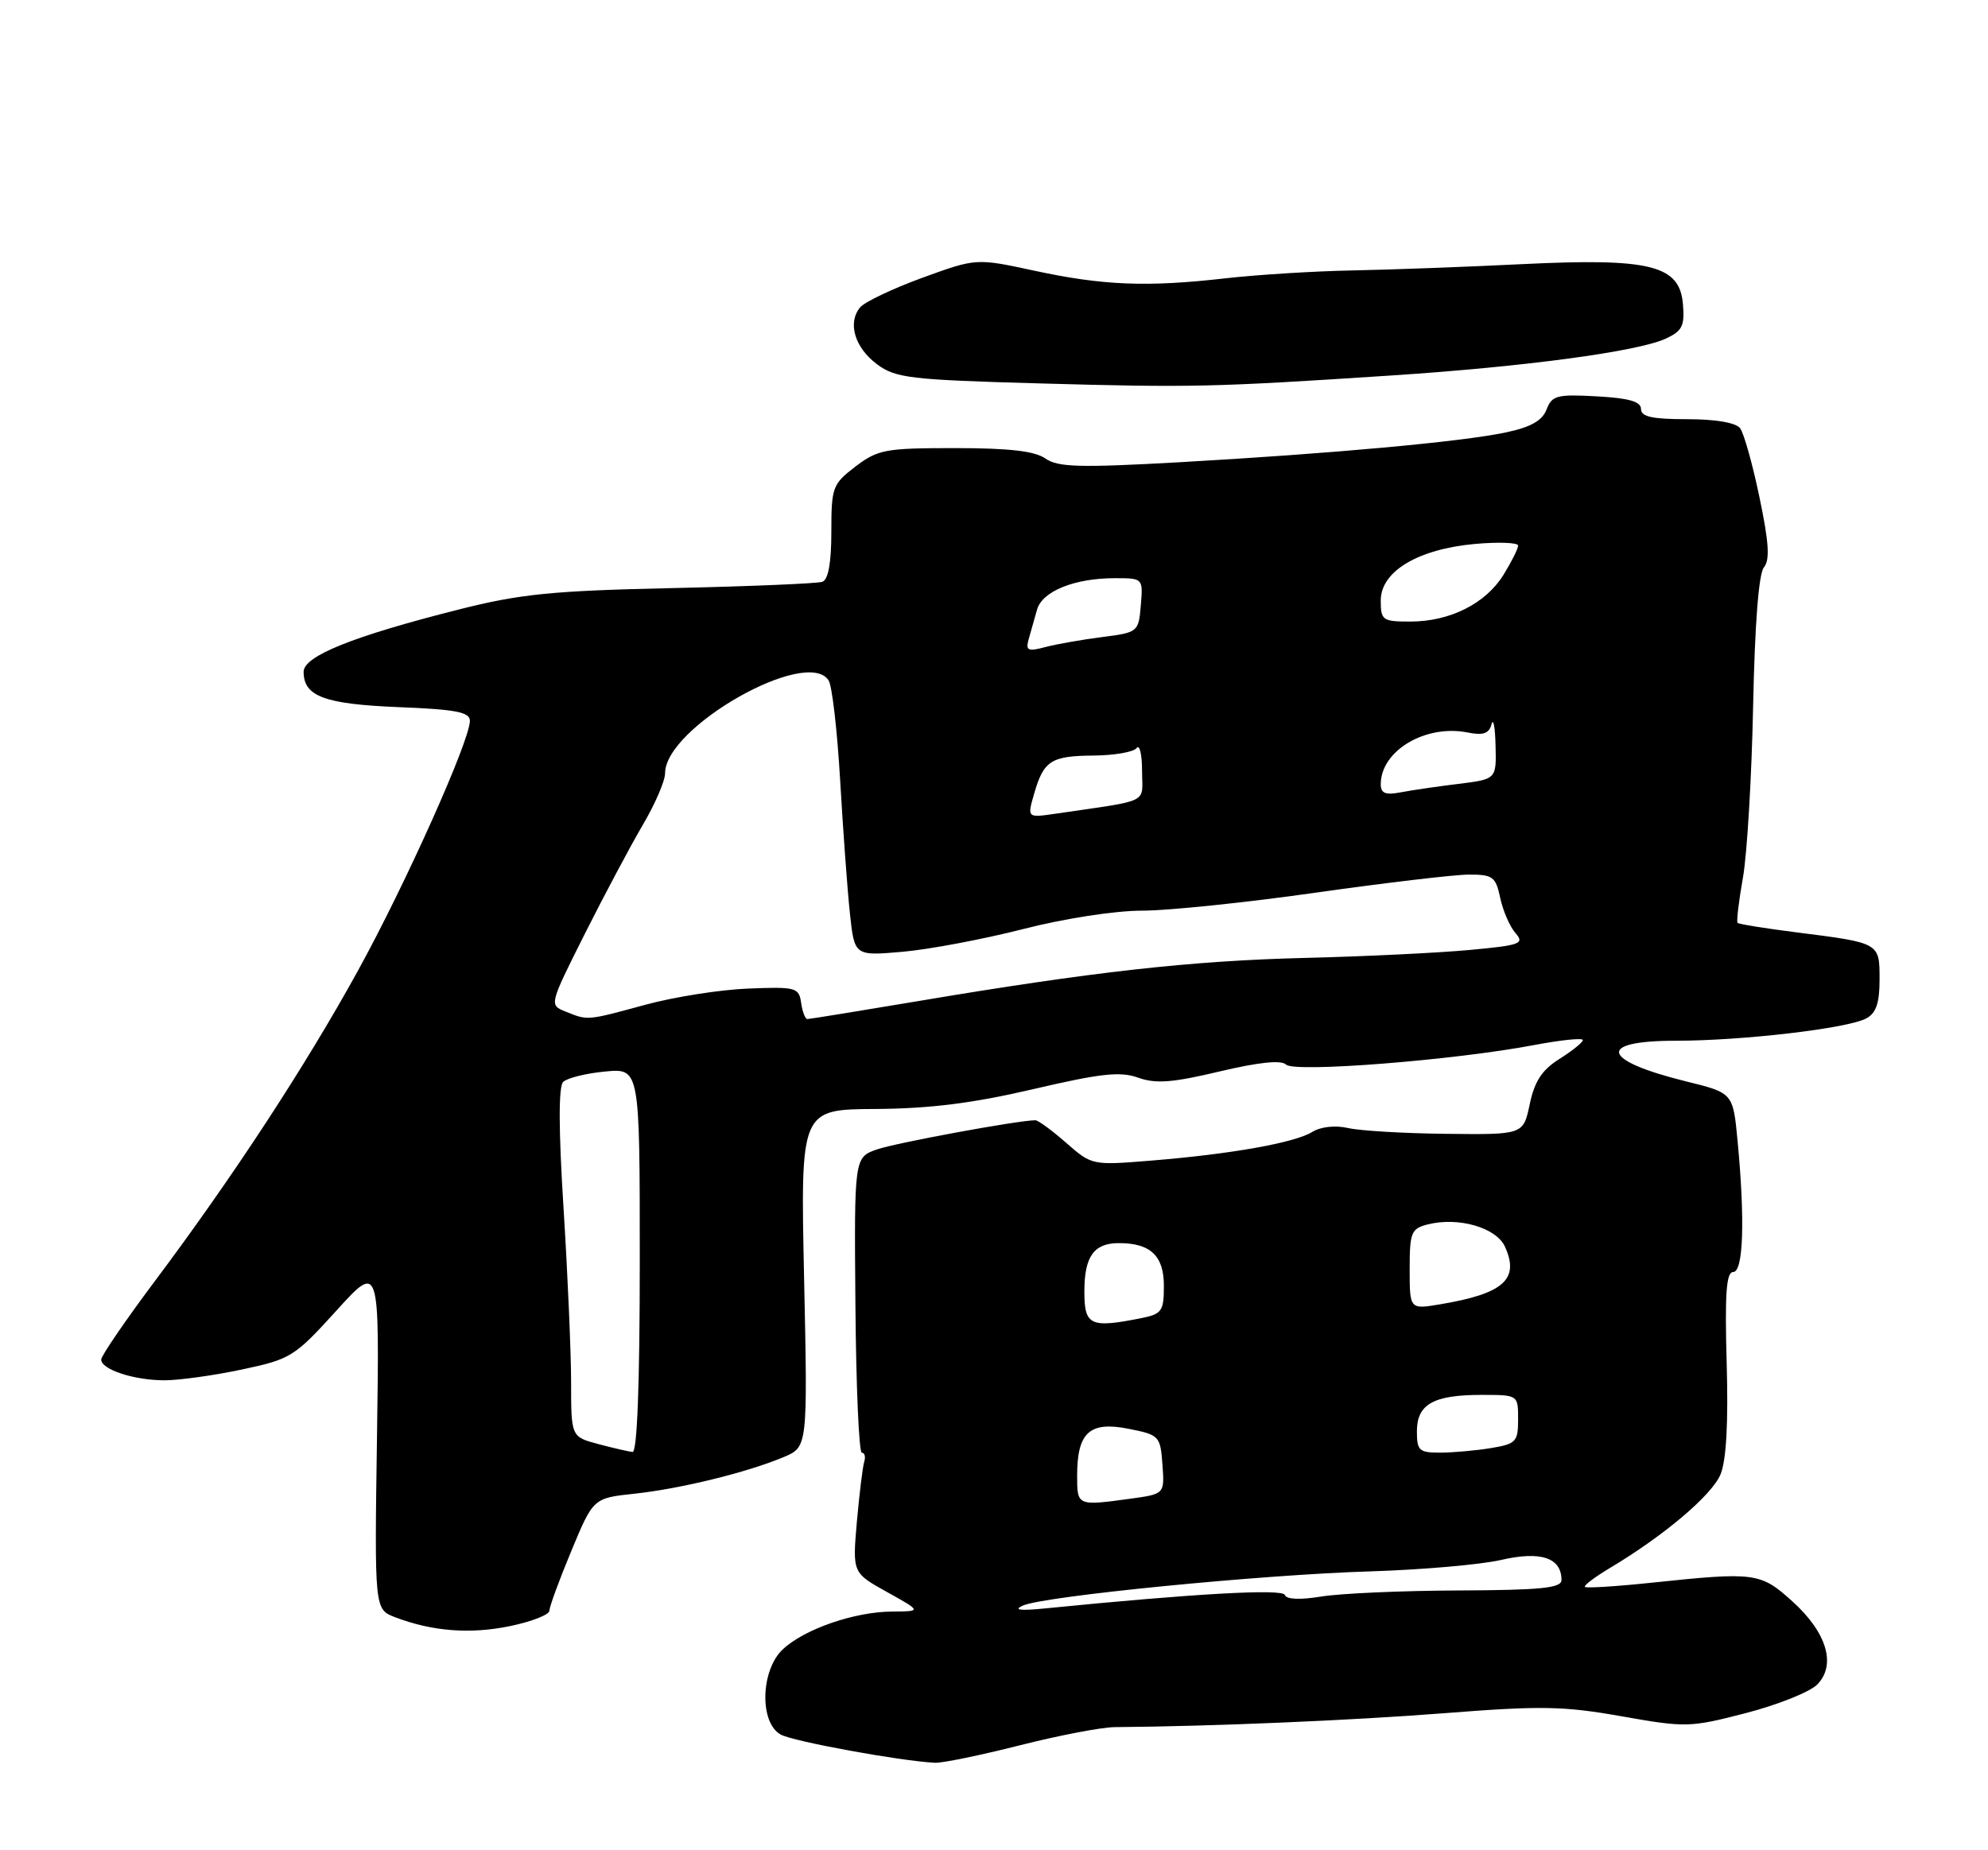 <?xml version="1.0" encoding="UTF-8" standalone="no"?>
<!DOCTYPE svg PUBLIC "-//W3C//DTD SVG 1.1//EN" "http://www.w3.org/Graphics/SVG/1.1/DTD/svg11.dtd" >
<svg xmlns="http://www.w3.org/2000/svg" xmlns:xlink="http://www.w3.org/1999/xlink" version="1.1" viewBox="0 0 275 256">
 <g >
 <path fill="currentColor"
d=" M 141.01 241.50 C 146.45 240.12 152.38 238.98 154.20 238.97 C 167.70 238.86 186.89 238.05 199.81 237.04 C 213.15 235.99 216.31 236.05 224.31 237.47 C 233.19 239.04 233.77 239.03 241.49 237.03 C 245.89 235.89 250.32 234.12 251.35 233.10 C 254.06 230.39 252.72 225.88 247.93 221.56 C 243.53 217.58 242.78 217.48 228.54 218.98 C 223.62 219.50 219.43 219.76 219.24 219.57 C 219.05 219.38 220.61 218.20 222.70 216.95 C 230.19 212.48 236.81 206.87 238.00 204.00 C 238.80 202.07 239.09 196.84 238.85 188.54 C 238.58 178.99 238.80 176.00 239.75 176.00 C 241.16 176.00 241.40 168.84 240.36 157.86 C 239.73 151.22 239.73 151.22 233.22 149.62 C 221.49 146.72 220.79 144.00 231.78 144.00 C 241.02 144.00 255.58 142.30 258.16 140.91 C 259.52 140.19 260.00 138.78 260.00 135.53 C 260.00 130.43 260.07 130.47 248.56 129.01 C 244.22 128.46 240.53 127.87 240.36 127.69 C 240.19 127.52 240.52 124.70 241.10 121.44 C 241.68 118.17 242.31 107.48 242.51 97.68 C 242.74 86.41 243.28 79.37 244.00 78.50 C 244.85 77.48 244.70 75.07 243.39 68.82 C 242.44 64.24 241.23 59.94 240.71 59.25 C 240.12 58.48 237.31 58.00 233.38 58.00 C 228.55 58.00 227.00 57.66 227.00 56.59 C 227.00 55.56 225.32 55.08 220.88 54.84 C 215.37 54.53 214.68 54.72 213.94 56.65 C 213.35 58.20 211.76 59.10 208.31 59.83 C 202.21 61.13 184.16 62.77 163.09 63.96 C 149.33 64.73 146.34 64.65 144.61 63.44 C 143.14 62.41 139.59 62.00 132.12 62.00 C 122.48 62.00 121.44 62.19 118.34 64.55 C 115.16 66.98 115.00 67.41 115.00 73.58 C 115.00 77.87 114.58 80.21 113.75 80.50 C 113.06 80.74 103.72 81.13 93.00 81.37 C 76.37 81.74 72.02 82.17 63.47 84.33 C 48.83 88.03 42.00 90.77 42.00 92.95 C 42.00 96.35 44.87 97.42 55.12 97.84 C 63.06 98.15 65.00 98.53 65.00 99.73 C 65.00 102.47 56.11 122.32 49.53 134.28 C 42.22 147.56 32.25 162.80 21.36 177.34 C 17.31 182.75 14.00 187.60 14.00 188.11 C 14.00 189.50 18.61 191.00 22.82 190.98 C 24.84 190.97 29.65 190.30 33.50 189.48 C 40.20 188.06 40.75 187.72 46.50 181.38 C 52.50 174.76 52.50 174.76 52.15 198.72 C 51.80 222.67 51.80 222.67 54.65 223.76 C 59.81 225.73 65.05 226.13 70.56 224.99 C 73.55 224.37 76.00 223.41 76.00 222.86 C 76.00 222.31 77.37 218.58 79.04 214.57 C 82.07 207.28 82.07 207.28 87.79 206.67 C 94.16 205.98 103.27 203.75 108.37 201.62 C 111.73 200.22 111.73 200.22 111.23 176.86 C 110.73 153.50 110.73 153.50 121.11 153.44 C 128.67 153.39 134.62 152.64 142.95 150.69 C 152.29 148.51 154.97 148.22 157.45 149.11 C 159.87 149.98 162.21 149.80 168.70 148.25 C 174.16 146.96 177.24 146.64 177.90 147.30 C 179.04 148.44 201.21 146.69 212.25 144.59 C 215.96 143.89 218.98 143.58 218.96 143.91 C 218.94 144.23 217.48 145.41 215.71 146.52 C 213.31 148.03 212.27 149.61 211.61 152.77 C 210.72 157.00 210.72 157.00 200.11 156.88 C 194.27 156.82 188.15 156.46 186.50 156.08 C 184.69 155.67 182.70 155.89 181.50 156.63 C 179.07 158.12 170.33 159.68 159.28 160.58 C 151.09 161.25 151.04 161.24 147.49 158.13 C 145.53 156.41 143.61 155.00 143.22 155.00 C 140.79 155.02 123.96 158.12 121.33 159.03 C 118.16 160.14 118.16 160.14 118.33 180.57 C 118.42 191.81 118.82 201.00 119.22 201.00 C 119.61 201.00 119.76 201.56 119.55 202.25 C 119.33 202.94 118.88 206.68 118.53 210.56 C 117.92 217.62 117.92 217.62 122.71 220.28 C 127.50 222.95 127.50 222.95 123.38 222.98 C 118.20 223.01 111.25 225.41 108.28 228.21 C 105.20 231.10 105.03 238.41 108.02 240.01 C 109.80 240.96 124.47 243.65 129.32 243.90 C 130.32 243.96 135.58 242.87 141.01 241.50 Z  M 192.50 51.95 C 210.91 50.74 226.48 48.65 230.39 46.87 C 232.70 45.81 233.06 45.11 232.80 42.07 C 232.35 36.68 228.28 35.68 210.50 36.55 C 202.80 36.93 192.22 37.32 187.00 37.42 C 181.78 37.52 173.90 38.01 169.50 38.51 C 158.66 39.75 152.56 39.50 143.06 37.45 C 135.04 35.72 135.04 35.72 127.57 38.44 C 123.47 39.94 119.60 41.78 118.98 42.53 C 117.21 44.66 118.23 48.10 121.32 50.40 C 123.89 52.31 125.88 52.55 143.82 53.05 C 164.88 53.64 167.84 53.57 192.50 51.95 Z  M 141.50 222.15 C 144.43 220.84 174.44 217.88 189.50 217.42 C 196.65 217.20 204.83 216.49 207.68 215.83 C 213.14 214.57 216.00 215.53 216.00 218.62 C 216.00 219.73 213.16 220.01 201.75 220.06 C 193.91 220.09 185.38 220.47 182.78 220.90 C 179.84 221.38 177.93 221.30 177.73 220.68 C 177.43 219.80 165.27 220.48 144.50 222.55 C 141.08 222.89 140.13 222.76 141.50 222.15 Z  M 149.00 204.19 C 149.00 198.21 150.71 196.63 156.06 197.68 C 160.37 198.53 160.51 198.67 160.80 202.63 C 161.10 206.71 161.10 206.71 156.41 207.36 C 149.01 208.37 149.00 208.37 149.00 204.19 Z  M 82.75 199.80 C 79.00 198.80 79.00 198.80 79.00 191.15 C 78.99 186.94 78.52 176.12 77.95 167.10 C 77.27 156.31 77.25 150.35 77.90 149.70 C 78.44 149.16 81.05 148.51 83.69 148.26 C 88.50 147.80 88.50 147.80 88.50 174.40 C 88.50 191.54 88.14 200.96 87.50 200.90 C 86.95 200.84 84.81 200.35 82.75 199.80 Z  M 196.00 198.04 C 196.00 194.29 198.29 193.00 204.93 193.00 C 210.00 193.00 210.00 193.00 210.00 196.37 C 210.00 199.49 209.72 199.78 206.25 200.36 C 204.19 200.70 201.04 200.98 199.25 200.99 C 196.31 201.00 196.00 200.72 196.00 198.04 Z  M 150.00 178.70 C 150.00 173.85 151.31 172.00 154.77 172.00 C 159.15 172.00 161.00 173.75 161.00 177.91 C 161.00 181.41 160.72 181.81 157.88 182.38 C 150.81 183.79 150.00 183.41 150.00 178.70 Z  M 195.00 175.61 C 195.00 170.50 195.21 169.99 197.51 169.41 C 201.76 168.34 206.97 169.85 208.18 172.49 C 210.23 177.00 208.01 178.99 199.25 180.46 C 195.00 181.18 195.00 181.18 195.00 175.61 Z  M 78.23 139.96 C 75.96 139.05 75.96 139.05 80.89 129.22 C 83.61 123.81 87.22 117.03 88.91 114.15 C 90.61 111.27 92.00 108.05 92.00 106.99 C 92.00 100.62 111.62 89.48 114.62 94.14 C 115.11 94.89 115.82 101.12 116.22 108.00 C 116.62 114.88 117.22 123.15 117.57 126.39 C 118.20 132.27 118.20 132.27 124.85 131.69 C 128.51 131.37 135.99 129.96 141.48 128.56 C 147.18 127.09 154.25 126.00 157.99 126.00 C 161.58 126.00 172.39 124.88 182.01 123.51 C 191.63 122.15 201.15 121.02 203.17 121.01 C 206.51 121.00 206.90 121.30 207.53 124.25 C 207.91 126.04 208.86 128.22 209.64 129.11 C 210.92 130.57 210.32 130.79 203.28 131.44 C 199.00 131.84 188.75 132.34 180.50 132.54 C 164.72 132.93 151.08 134.46 126.86 138.54 C 118.81 139.89 111.98 141.00 111.68 141.00 C 111.38 141.00 111.00 139.99 110.82 138.75 C 110.52 136.63 110.09 136.52 103.50 136.78 C 99.65 136.93 93.23 137.94 89.24 139.03 C 81.11 141.24 81.35 141.22 78.23 139.96 Z  M 143.03 109.90 C 144.36 105.24 145.37 104.59 151.26 104.54 C 154.14 104.52 156.83 104.05 157.23 103.50 C 157.64 102.95 157.98 104.37 157.98 106.66 C 158.00 111.29 159.33 110.63 146.05 112.58 C 142.09 113.16 142.09 113.16 143.03 109.90 Z  M 191.00 108.51 C 191.00 103.87 197.19 100.19 203.02 101.35 C 205.17 101.78 205.98 101.51 206.32 100.21 C 206.57 99.27 206.82 100.60 206.88 103.16 C 207.00 107.81 207.00 107.81 201.75 108.46 C 198.86 108.81 195.26 109.34 193.75 109.63 C 191.65 110.03 191.00 109.77 191.00 108.51 Z  M 142.31 88.39 C 142.60 87.35 143.12 85.53 143.46 84.33 C 144.19 81.80 148.64 80.00 154.21 80.00 C 158.12 80.00 158.12 80.00 157.81 83.75 C 157.50 87.44 157.42 87.51 152.50 88.14 C 149.75 88.49 146.21 89.11 144.64 89.52 C 142.15 90.18 141.85 90.03 142.31 88.39 Z  M 191.00 83.08 C 191.00 79.06 196.13 75.98 204.03 75.26 C 207.31 74.97 210.00 75.07 210.00 75.49 C 210.00 75.92 209.09 77.73 207.98 79.53 C 205.52 83.51 200.57 86.00 195.10 86.00 C 191.24 86.00 191.00 85.83 191.00 83.08 Z "/>
</g>
</svg>